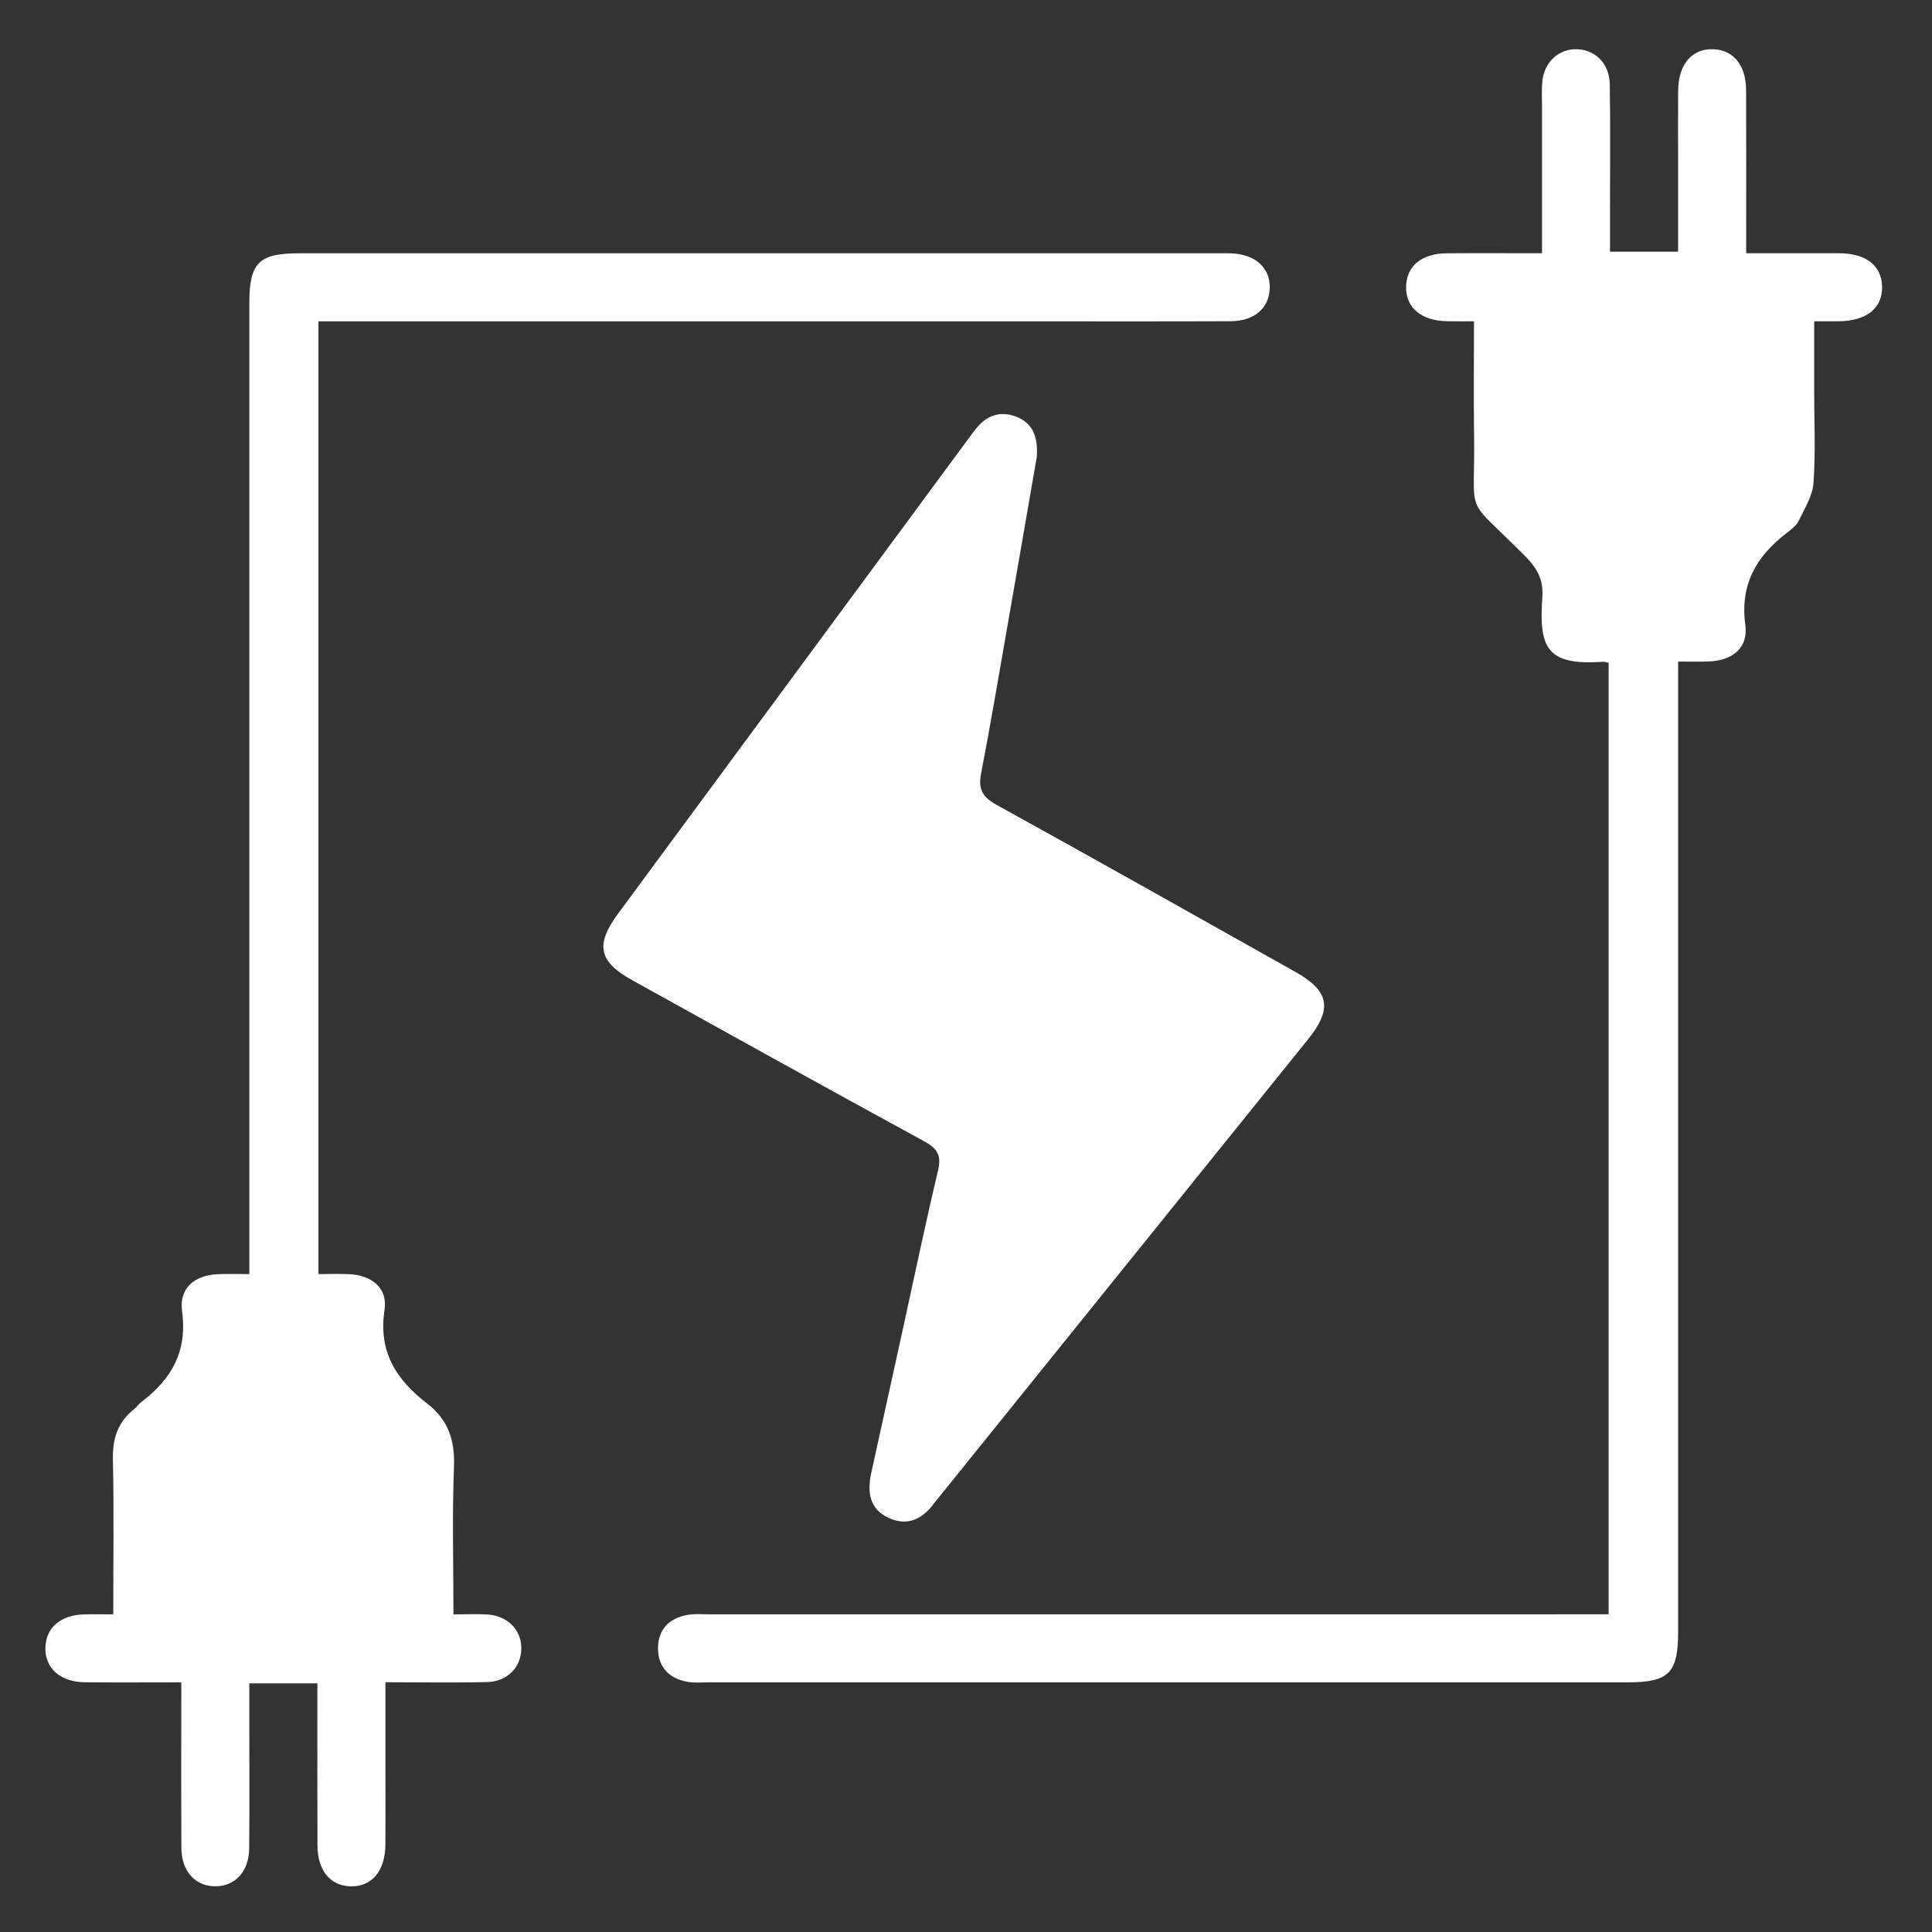 <svg width="50" height="50" viewBox="0 0 50 50" fill="none" xmlns="http://www.w3.org/2000/svg">
<rect x="0" y="0" width="50" height="50" fill="#333333" stroke="none"/>
<path d="M9.255 34.493H5.544C5.562 34.588 5.574 34.686 5.579 34.784C5.618 35.669 4.881 36.434 4.039 36.574V42.156H10.337V36.064C9.731 35.791 9.316 35.186 9.255 34.493Z" fill="white"/>
<path d="M44.425 15.482C44.424 15.462 44.422 15.442 44.421 15.422C44.389 14.716 44.853 14.086 45.469 13.79V8.157H39.342V13.319C40.095 13.541 40.615 14.248 40.652 15.059C40.658 15.204 40.644 15.345 40.611 15.481H44.425V15.482Z" fill="white"/>
<path d="M31.524 25.023C31.303 24.916 31.089 24.796 30.872 24.679C30.846 24.679 30.744 24.636 30.524 24.499C30.574 24.53 30.633 24.553 30.685 24.58C30.747 24.613 30.81 24.646 30.872 24.679C30.901 24.679 30.847 24.634 30.759 24.597C30.666 24.558 30.571 24.519 30.477 24.479C29.753 24.178 29.027 23.877 28.32 23.538C27.692 23.236 27.067 22.909 26.504 22.497C25.764 21.956 25.019 21.314 24.754 20.396C24.566 19.741 24.607 19.027 24.686 18.359C24.776 17.605 24.854 16.733 25.263 16.066C25.297 16.01 25.337 15.954 25.381 15.898C25.236 15.63 25.163 15.339 25.162 15.046C25.106 14.999 25.053 14.949 25.004 14.895H23.004C22.989 14.909 22.976 14.924 22.961 14.938C22.944 14.953 22.928 14.967 22.913 14.982C22.9 15.001 22.887 15.019 22.877 15.039C22.866 15.059 22.837 15.121 22.817 15.165C22.656 15.564 22.501 15.967 22.248 16.318C21.997 16.667 21.723 16.984 21.43 17.296C21.328 17.404 21.229 17.516 21.129 17.628C21.101 17.669 21.072 17.711 21.045 17.754C20.265 19.023 19.349 20.174 18.332 21.261C18.188 21.416 18.011 21.538 17.817 21.625V25.152C17.965 25.195 18.105 25.253 18.226 25.324C18.481 25.474 18.671 25.672 18.817 25.904C19.394 26.142 19.969 26.383 20.531 26.653C21.668 27.201 22.868 27.942 23.644 28.978C23.687 29.022 23.729 29.066 23.77 29.113C24.49 29.939 24.734 30.919 24.589 31.991C24.499 32.658 24.276 33.296 24.152 33.954C24.113 34.434 24.113 34.929 24.032 35.404C24.333 35.428 24.634 35.453 24.934 35.489C25.241 35.526 25.534 35.569 25.82 35.626C26.304 34.763 26.946 34.047 27.641 33.381C27.779 32.948 28.074 32.557 28.456 32.299C28.559 32.23 28.662 32.159 28.762 32.086C28.764 32.086 28.765 32.084 28.766 32.084C28.875 31.993 28.921 31.956 28.931 31.949C29 31.892 29.069 31.834 29.136 31.776C29.453 31.496 29.753 31.198 30.037 30.886C30.192 30.714 30.344 30.538 30.49 30.358C30.501 30.345 30.513 30.329 30.526 30.312C30.706 30.066 30.606 30.209 30.526 30.312C30.506 30.34 30.483 30.372 30.455 30.411C30.514 30.329 30.576 30.25 30.636 30.169C30.894 29.814 31.136 29.446 31.361 29.068C31.586 28.688 31.794 28.297 31.984 27.899C32.028 27.807 32.07 27.714 32.112 27.621C32.122 27.599 32.131 27.577 32.141 27.555C32.212 27.378 32.282 27.2 32.346 27.021C32.526 26.516 32.675 26.001 32.791 25.477C32.356 25.387 31.924 25.218 31.524 25.023Z" fill="white"/>
<path d="M41.631 17.155C41.557 17.139 41.522 17.123 41.487 17.126C40.016 17.23 39.824 16.758 39.916 15.455C39.947 15.012 39.789 14.714 39.481 14.404C37.843 12.748 38.184 13.502 38.149 11.233C38.135 10.283 38.147 9.332 38.147 8.315C37.895 8.315 37.682 8.317 37.469 8.314C36.784 8.305 36.379 7.967 36.39 7.417C36.401 6.882 36.79 6.56 37.448 6.555C38.25 6.549 39.051 6.554 39.907 6.554C39.907 5.241 39.907 3.981 39.907 2.721C39.907 2.519 39.896 2.316 39.914 2.116C39.959 1.605 40.346 1.254 40.822 1.274C41.298 1.294 41.654 1.654 41.661 2.186C41.678 3.25 41.667 4.314 41.667 5.377C41.667 5.742 41.667 6.108 41.667 6.514C42.249 6.514 42.805 6.514 43.429 6.514C43.429 5.752 43.429 4.988 43.429 4.224C43.429 3.6 43.425 2.977 43.43 2.353C43.435 1.67 43.778 1.262 44.327 1.274C44.857 1.286 45.185 1.681 45.189 2.334C45.194 3.544 45.191 4.754 45.191 5.965C45.191 6.144 45.191 6.323 45.191 6.554C46.026 6.554 46.809 6.551 47.593 6.554C48.295 6.557 48.696 6.871 48.708 7.416C48.72 7.979 48.305 8.309 47.574 8.315C47.392 8.316 47.21 8.315 46.951 8.315C46.951 8.937 46.951 9.534 46.951 10.133C46.951 10.922 46.989 11.713 46.933 12.498C46.909 12.832 46.704 13.16 46.552 13.476C46.492 13.6 46.361 13.699 46.246 13.788C45.459 14.392 45.026 15.118 45.169 16.174C45.25 16.769 44.835 17.099 44.212 17.119C43.976 17.128 43.74 17.121 43.43 17.121C43.43 17.362 43.43 17.575 43.43 17.788C43.43 25.931 43.43 34.074 43.43 42.217C43.43 43.303 43.195 43.539 42.111 43.539C34.189 43.539 26.267 43.539 18.347 43.539C18.164 43.539 17.976 43.557 17.798 43.526C17.324 43.444 17.035 43.154 17.029 42.668C17.024 42.181 17.309 41.884 17.781 41.796C17.977 41.759 18.183 41.779 18.385 41.779C25.902 41.778 33.421 41.778 40.939 41.778C41.156 41.778 41.375 41.778 41.631 41.778C41.631 33.561 41.631 25.375 41.631 17.155ZM43.481 15.339C43.181 14.306 43.761 13.703 44.409 13.127C44.614 12.946 44.805 12.747 44.99 12.544C45.071 12.455 45.178 12.338 45.179 12.232C45.192 10.939 45.188 9.647 45.188 8.353C43.395 8.353 41.668 8.353 39.908 8.353C39.908 9.302 39.973 10.222 39.89 11.126C39.808 12.012 40.052 12.679 40.76 13.207C41.432 13.707 41.823 14.351 41.684 15.231C41.68 15.258 41.716 15.291 41.744 15.34C42.277 15.339 42.819 15.339 43.481 15.339Z" fill="white"/>
<path d="M4.692 43.539C3.807 43.539 3.002 43.545 2.196 43.537C1.559 43.531 1.162 43.172 1.175 42.639C1.187 42.124 1.57 41.795 2.181 41.78C2.413 41.774 2.647 41.779 2.931 41.779C2.931 40.411 2.951 39.095 2.922 37.779C2.91 37.242 3.041 36.809 3.466 36.473C3.538 36.417 3.59 36.336 3.662 36.281C4.439 35.691 4.854 34.974 4.712 33.939C4.63 33.334 5.034 32.999 5.649 32.975C5.901 32.965 6.152 32.974 6.453 32.974C6.453 32.704 6.453 32.489 6.453 32.273C6.453 24.131 6.453 15.988 6.453 7.844C6.453 6.798 6.698 6.555 7.749 6.555C15.689 6.555 23.628 6.555 31.568 6.555C31.66 6.555 31.751 6.553 31.843 6.556C32.479 6.572 32.876 6.924 32.861 7.459C32.846 7.974 32.462 8.311 31.85 8.313C30.108 8.32 28.366 8.316 26.624 8.316C20.719 8.316 14.816 8.316 8.911 8.316C8.696 8.316 8.481 8.316 8.241 8.316C8.241 16.543 8.241 24.715 8.241 32.973C8.502 32.973 8.768 32.964 9.033 32.975C9.62 33 10.039 33.336 9.952 33.899C9.784 34.988 10.262 35.715 11.058 36.326C11.601 36.742 11.775 37.276 11.749 37.959C11.701 39.203 11.735 40.45 11.735 41.78C12.043 41.78 12.328 41.766 12.612 41.783C13.135 41.815 13.49 42.176 13.492 42.655C13.494 43.133 13.14 43.517 12.618 43.531C11.761 43.552 10.901 43.536 9.975 43.536C9.975 44.303 9.975 45.03 9.975 45.757C9.975 46.417 9.979 47.078 9.974 47.737C9.969 48.42 9.625 48.829 9.077 48.818C8.547 48.806 8.219 48.411 8.216 47.758C8.211 46.547 8.214 45.337 8.214 44.127C8.214 43.947 8.214 43.768 8.214 43.565C7.619 43.565 7.076 43.565 6.452 43.565C6.452 43.867 6.452 44.171 6.452 44.474C6.452 45.593 6.459 46.712 6.449 47.831C6.444 48.434 6.087 48.818 5.571 48.817C5.055 48.816 4.699 48.432 4.695 47.829C4.686 46.421 4.692 45.013 4.692 43.539ZM6.479 34.754C6.398 36.036 6.398 36.036 5.504 36.93C5.297 37.138 5.085 37.34 4.889 37.556C4.807 37.645 4.705 37.764 4.704 37.87C4.691 39.162 4.695 40.454 4.695 41.737C6.494 41.737 8.221 41.737 9.974 41.737C9.974 40.747 9.922 39.792 9.991 38.847C10.049 38.049 9.841 37.445 9.199 36.954C8.519 36.435 8.031 35.794 8.198 34.854C8.202 34.829 8.163 34.797 8.135 34.754C7.601 34.754 7.058 34.754 6.479 34.754Z" fill="white"/>
<path d="M26.831 11.83C26.604 13.139 26.356 14.583 26.103 16.026C25.87 17.361 25.645 18.697 25.389 20.027C25.31 20.436 25.44 20.636 25.799 20.834C28.381 22.258 30.948 23.706 33.518 25.149C34.404 25.646 34.492 26.103 33.851 26.899C30.666 30.853 27.479 34.804 24.293 38.757C24.258 38.8 24.221 38.841 24.189 38.885C23.889 39.302 23.502 39.511 23.004 39.286C22.496 39.056 22.441 38.608 22.548 38.119C22.814 36.903 23.082 35.687 23.35 34.471C23.656 33.076 23.948 31.678 24.277 30.289C24.371 29.893 24.256 29.721 23.909 29.531C21.384 28.157 18.872 26.759 16.359 25.366C15.494 24.887 15.401 24.453 15.992 23.65C19.016 19.549 22.04 15.451 25.064 11.352C25.141 11.249 25.216 11.144 25.299 11.047C25.567 10.734 25.911 10.637 26.289 10.78C26.695 10.933 26.874 11.258 26.831 11.83ZM32.041 26.345C31.758 26.183 31.539 26.056 31.317 25.931C28.922 24.589 26.532 23.238 24.128 21.911C23.601 21.621 23.397 21.241 23.507 20.654C23.686 19.701 23.844 18.743 24.009 17.788C24.147 16.988 24.281 16.189 24.417 15.389C24.38 15.376 24.343 15.362 24.306 15.348C22.149 18.27 19.994 21.191 17.817 24.141C18.009 24.254 18.147 24.339 18.288 24.418C20.723 25.766 23.158 27.11 25.591 28.461C26.22 28.81 26.323 29.053 26.173 29.761C26.037 30.405 25.895 31.049 25.757 31.692C25.531 32.742 25.305 33.791 25.079 34.841C25.109 34.852 25.137 34.862 25.167 34.873C27.441 32.052 29.715 29.23 32.041 26.345Z" fill="white"/>
</svg>
